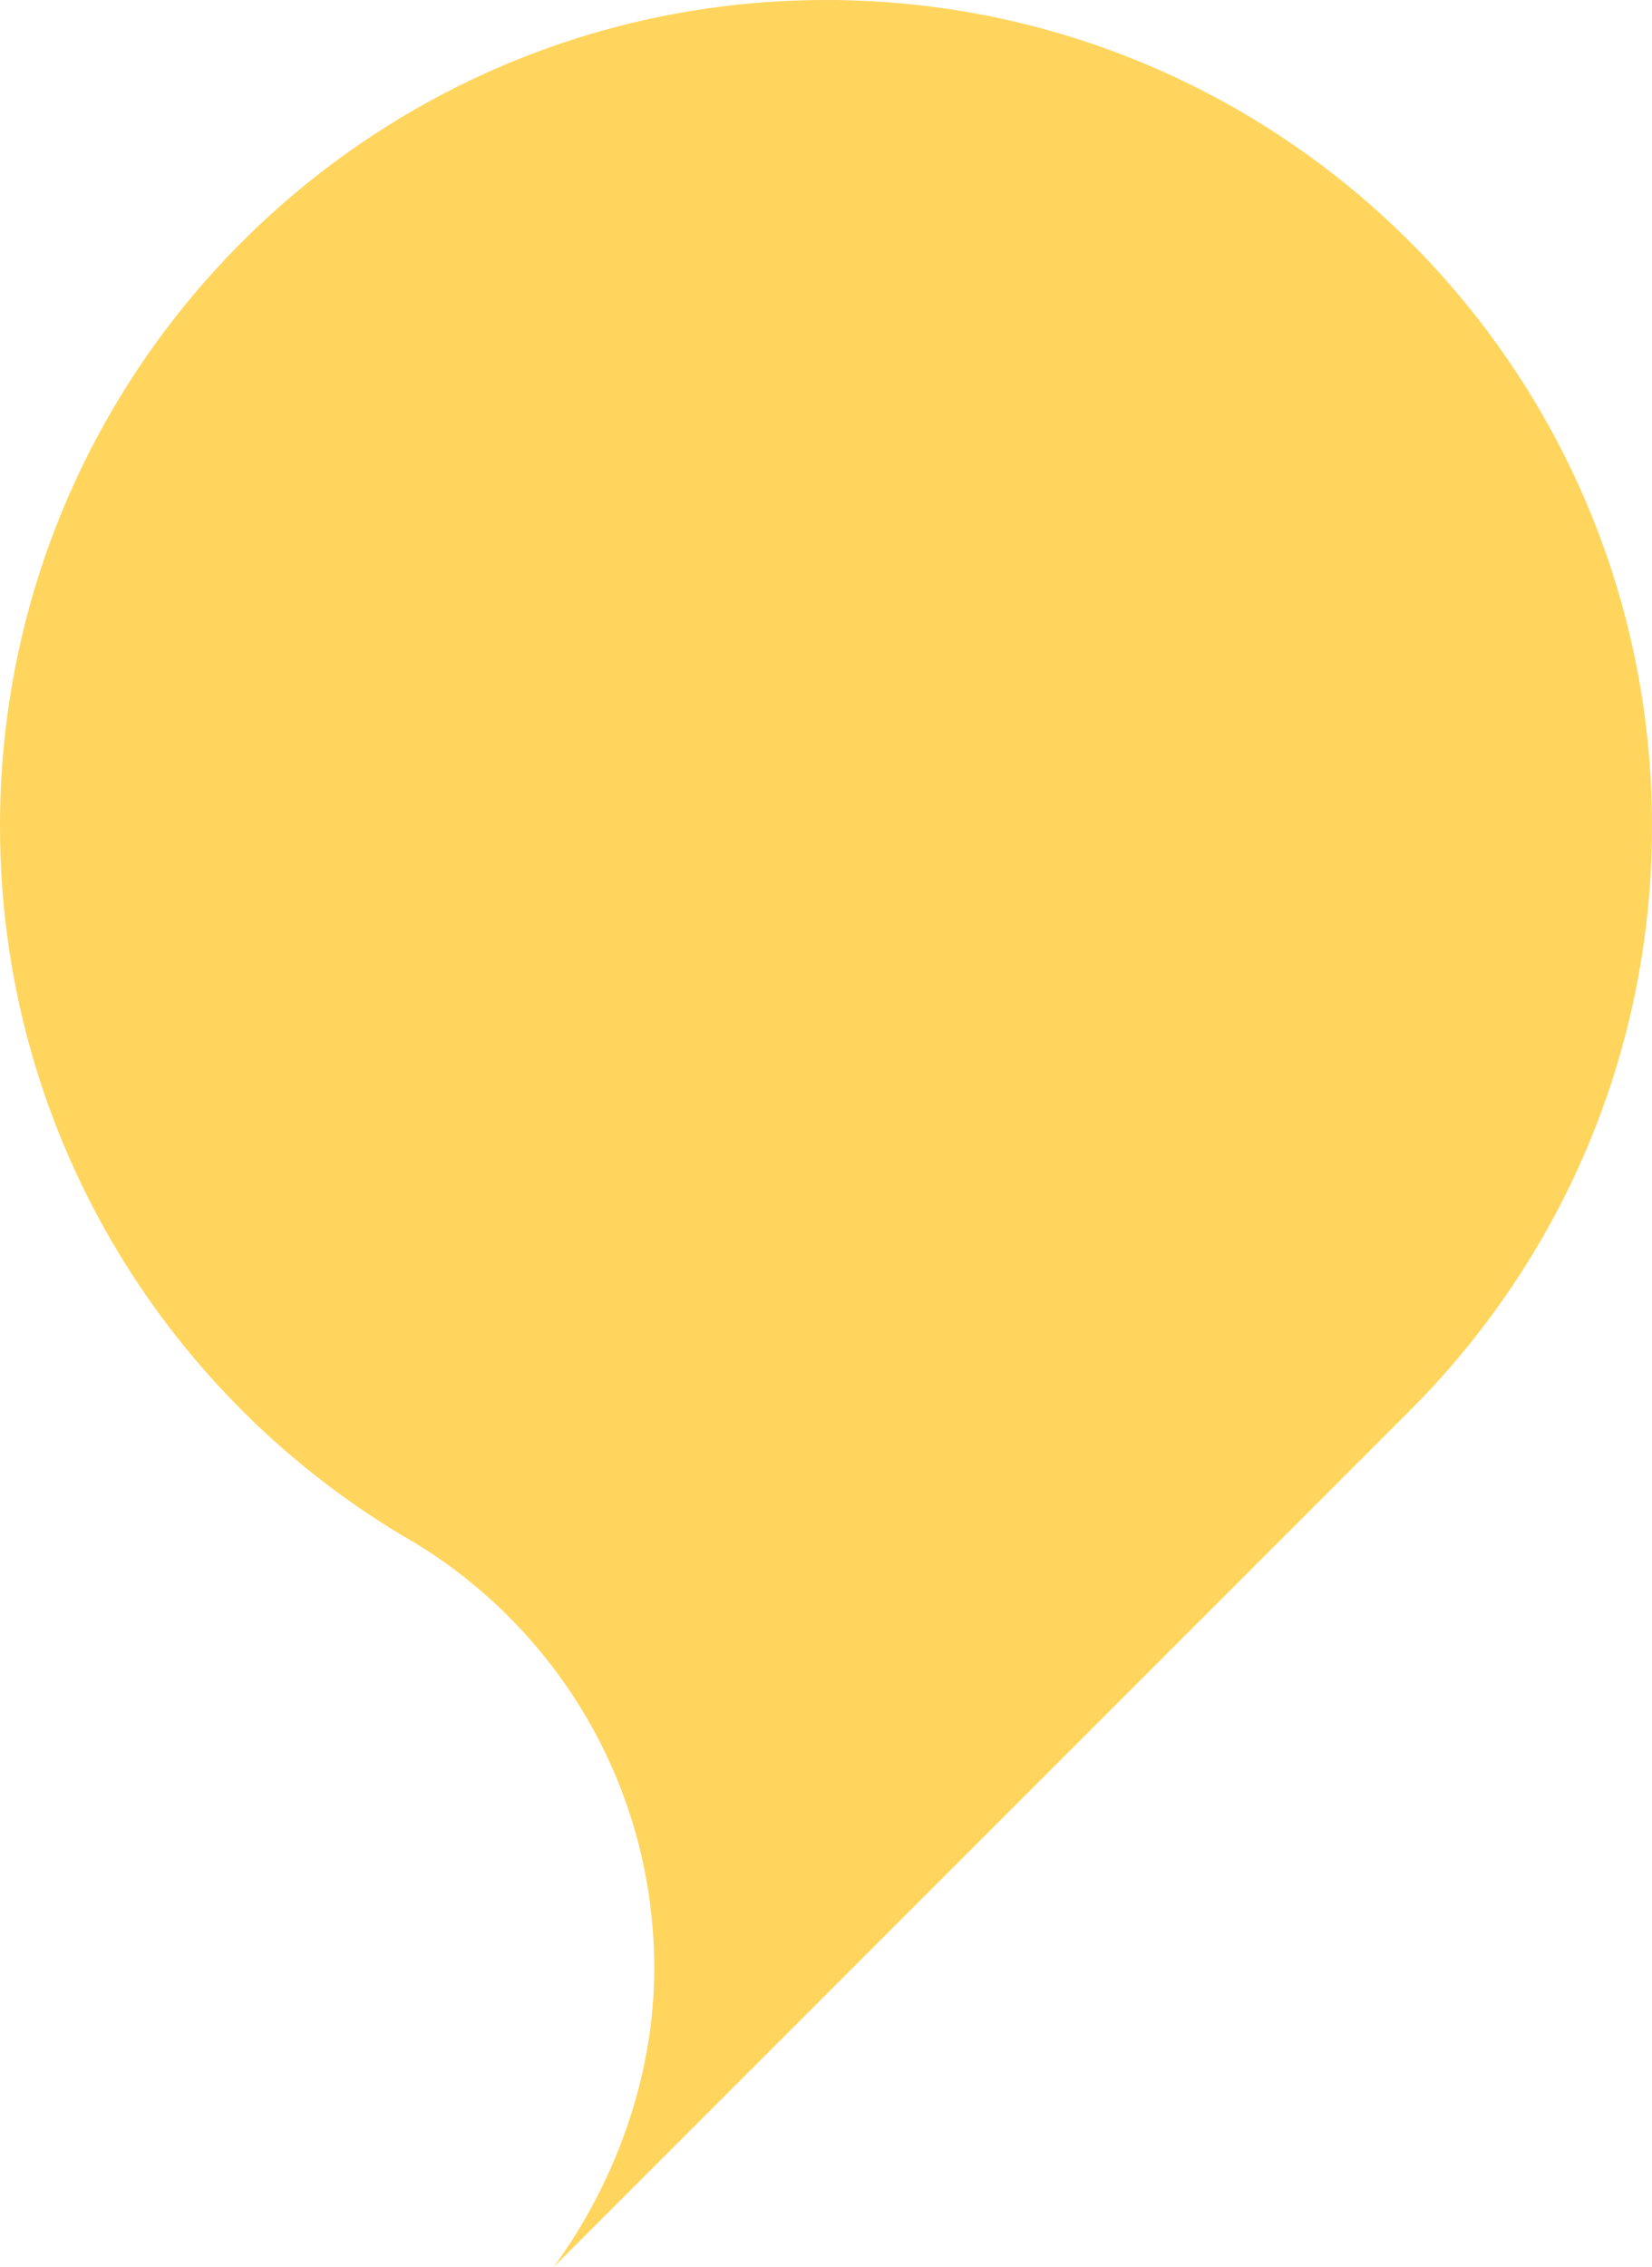<?xml version="1.0" encoding="UTF-8"?><svg id="Layer_1" xmlns="http://www.w3.org/2000/svg" viewBox="0 0 469.5 644.09"><path d="M469.5,234.75c0,64.82-26.27,123.51-68.76,165.99l-243.33,243.35c17.1-23.38,28.53-53.58,28.53-84.76,0-51.13-27.12-95.92-67.76-120.77-1.36-.78-2.71-1.58-4.06-2.39C45.75,395.14,0,320.29,0,234.75,0,105.1,105.1,0,234.75,0s234.75,105.1,234.75,234.75Z" fill="#ffd55d"/></svg>